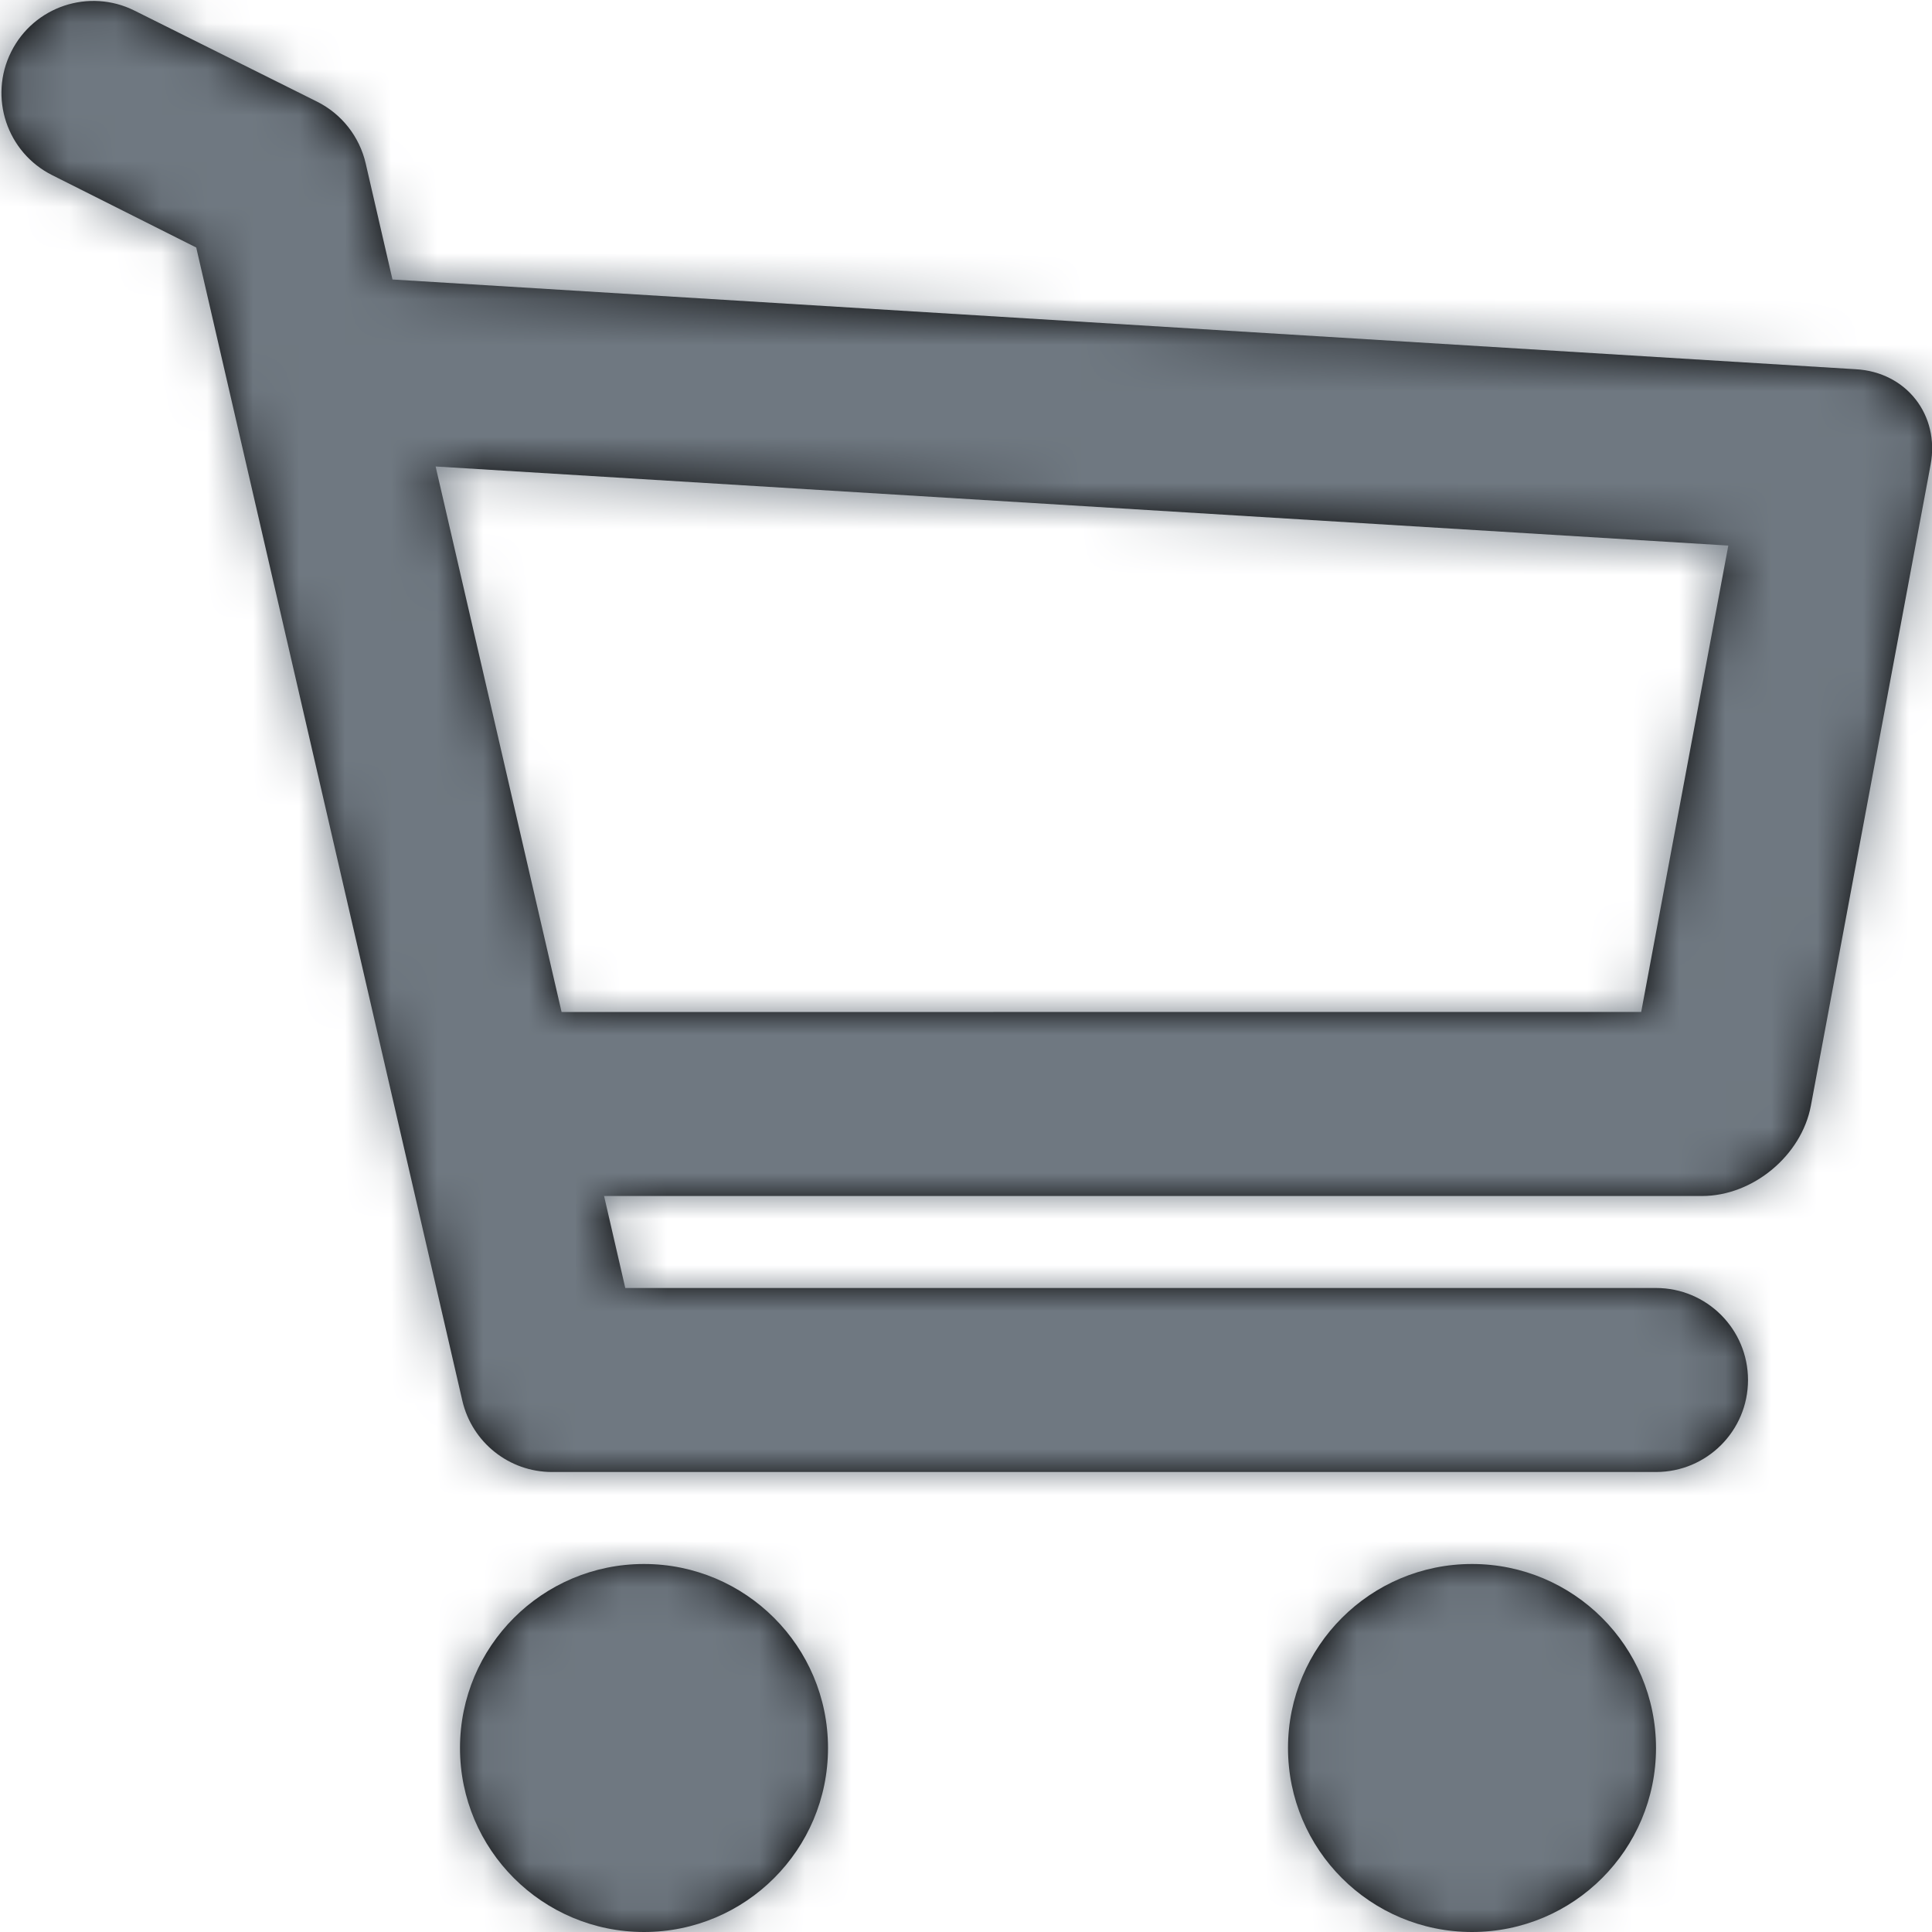<?xml version="1.0" encoding="UTF-8"?>
<svg width="42px" height="42px" viewBox="0 0 42 42" version="1.1" xmlns="http://www.w3.org/2000/svg" xmlns:xlink="http://www.w3.org/1999/xlink">
    <!-- Generator: Sketch 53.1 (72631) - https://sketchapp.com -->
    <title>universeIcons/Milkyway/Utility/Shopping Cart</title>
    <desc>Created with Sketch.</desc>
    <defs>
        <path d="M8.532,6.076 L40.343,8.027 C41.444,8.088 42.171,9.024 41.97,10.101 L39.367,24.037 C39.164,25.121 38.106,26 37.002,26 L13.132,26 L13.593,28 L36,28 C37.105,28 38,28.895 38,30 C38,31.105 37.105,32 36,32 L12,32 C11.069,32 10.261,31.357 10.051,30.45 L4.266,5.381 L1.139,3.81 C0.15,3.317 -0.251,2.116 0.242,1.128 C0.735,0.139 1.936,-0.262 2.924,0.231 L6.893,2.21 C7.427,2.477 7.814,2.968 7.949,3.55 L8.532,6.076 Z M35.678,21.999 L37.572,11.86 L9.47,10.141 L12.208,22 L35.678,21.999 Z M32,42 C29.791,42 28,40.209 28,38 C28,35.791 29.791,34 32,34 C34.209,34 36,35.791 36,38 C36,40.209 34.209,42 32,42 Z M14,42 C11.791,42 10,40.209 10,38 C10,35.791 11.791,34 14,34 C16.209,34 18,35.791 18,38 C18,40.209 16.209,42 14,42 Z" id="path-1"></path>
    </defs>
    <g id="Milkyway-Icons" stroke="none" stroke-width="1" fill="none" fill-rule="evenodd">
        <g id="Icons-in-use" transform="translate(-1063, -213)">
            <g id="Icons/Milkyway/Utility/Shopping-Cart" transform="translate(1060, 210)">
                <g id="Shopping-Cart">
                    <g id="Colour/Ink-Light" transform="translate(3, 3)">
                        <mask id="mask-2" fill="white">
                            <use xlink:href="#path-1"></use>
                        </mask>
                        <use id="Mask" fill="#000000" xlink:href="#path-1"></use>
                        <g mask="url(#mask-2)" fill="#6F7881" id="Color/Ink/Light">
                            <g transform="translate(-3, -3)">
                                <rect x="0" y="0" width="48" height="48"></rect>
                            </g>
                        </g>
                    </g>
                </g>
            </g>
        </g>
    </g>
</svg>